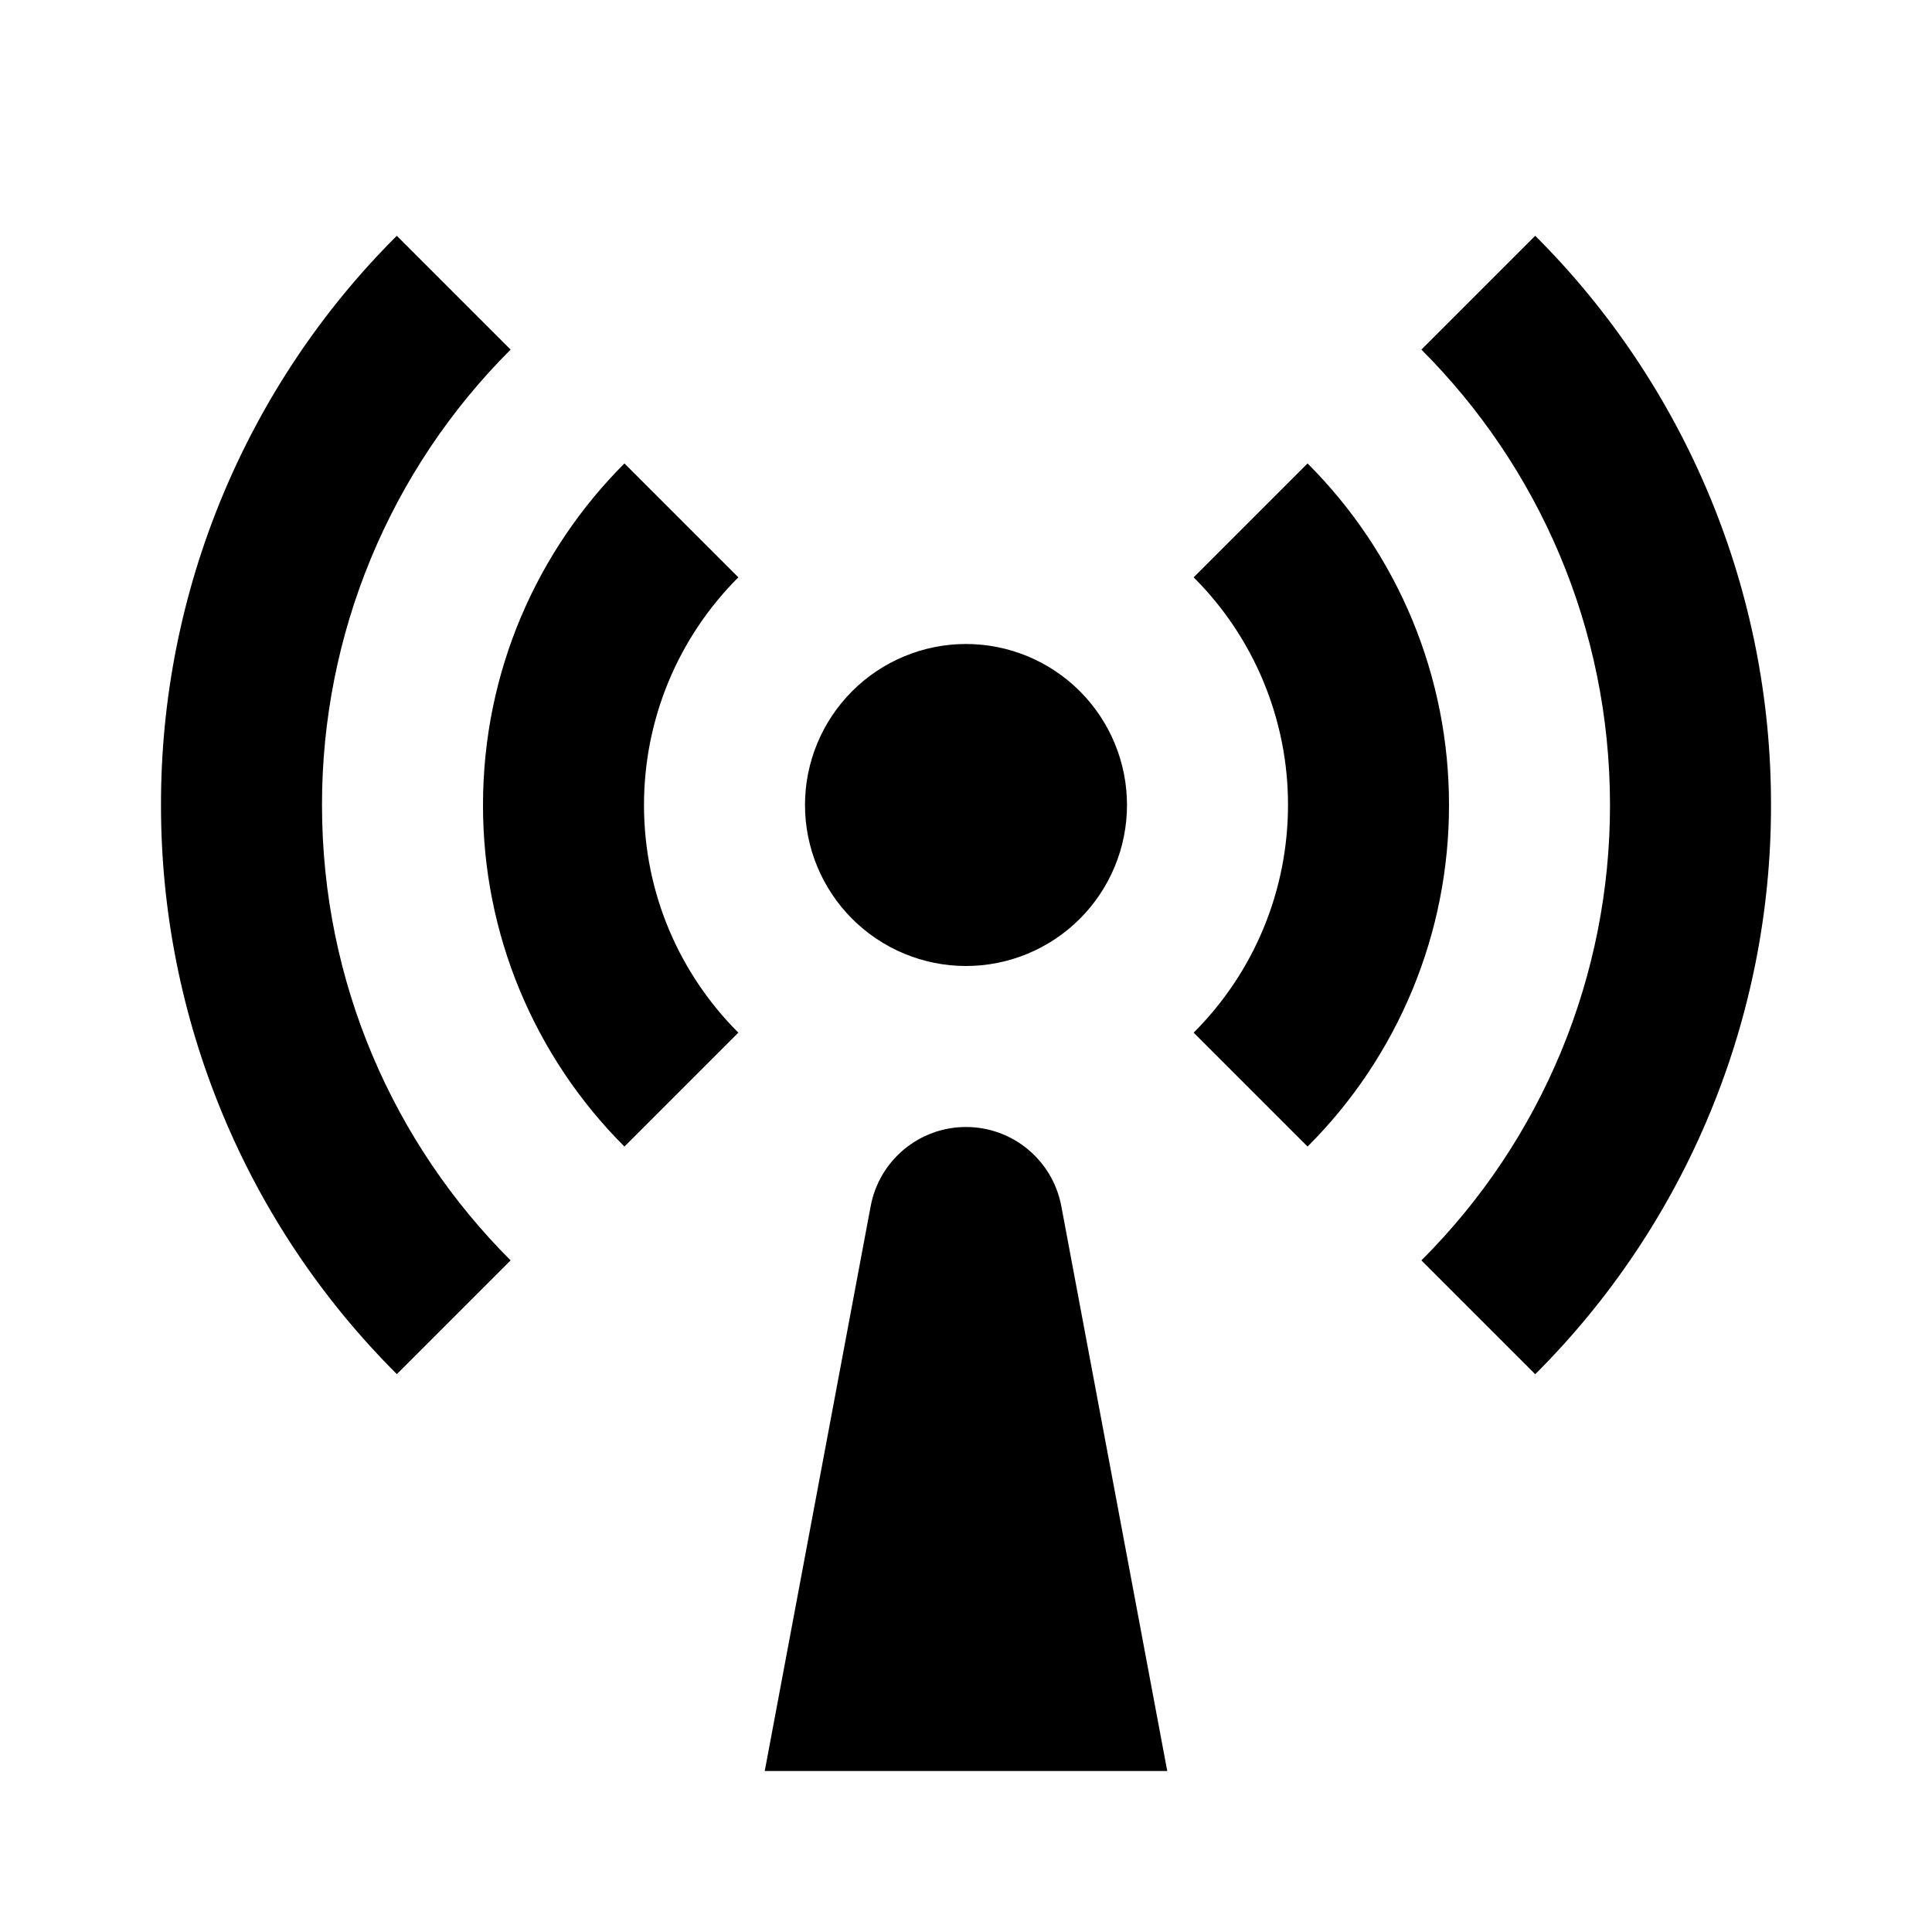 <svg fill="currentColor" height="24" viewBox="0 0 24 24" width="24" xmlns="http://www.w3.org/2000/svg"><path d="m4.929 2.929 1.414 1.414c-.744.742-1.334 1.624-1.736 2.595-.402.971-.608 2.012-.607 3.062 0 2.21.895 4.21 2.343 5.657l-1.413 1.413c-.93-.927-1.668-2.029-2.17-3.243-.503-1.213-.761-2.514-.76-3.827-.002-1.313.256-2.614.759-3.828.503-1.213 1.24-2.316 2.17-3.243zm14.142 0c.93.928 1.667 2.03 2.17 3.243.503 1.213.761 2.514.759 3.828.002 1.313-.256 2.614-.759 3.828-.503 1.214-1.24 2.316-2.17 3.243l-1.414-1.414c.744-.742 1.334-1.624 1.736-2.595.402-.971.608-2.012.607-3.062 0-2.21-.895-4.21-2.343-5.657l1.413-1.413zm-11.314 2.828 1.415 1.415c-.372.371-.667.812-.868 1.297-.201.485-.304 1.006-.304 1.531 0 1.105.448 2.105 1.172 2.828l-1.415 1.415c-.558-.557-1-1.218-1.302-1.946-.302-.728-.456-1.509-.455-2.297 0-1.657.672-3.157 1.757-4.243zm8.486 0c.558.557 1 1.218 1.302 1.946.301.728.456 1.509.455 2.297.001.788-.153 1.569-.455 2.297-.302.728-.744 1.39-1.302 1.946l-1.415-1.415c.372-.371.667-.812.868-1.297.201-.485.304-1.006.304-1.531.001-.525-.103-1.046-.304-1.531-.201-.485-.496-.926-.868-1.297zm-4.243 6.243c-.53 0-1.039-.211-1.414-.586-.375-.375-.586-.884-.586-1.414s.211-1.039.586-1.414.884-.586 1.414-.586 1.039.211 1.414.586.586.884.586 1.414-.211 1.039-.586 1.414c-.375.375-.884.586-1.414.586zm0 2c.58 0 1.077.413 1.184.983l1.316 7.017h-5l1.316-7.017c.107-.57.604-.983 1.184-.983z" /></svg>